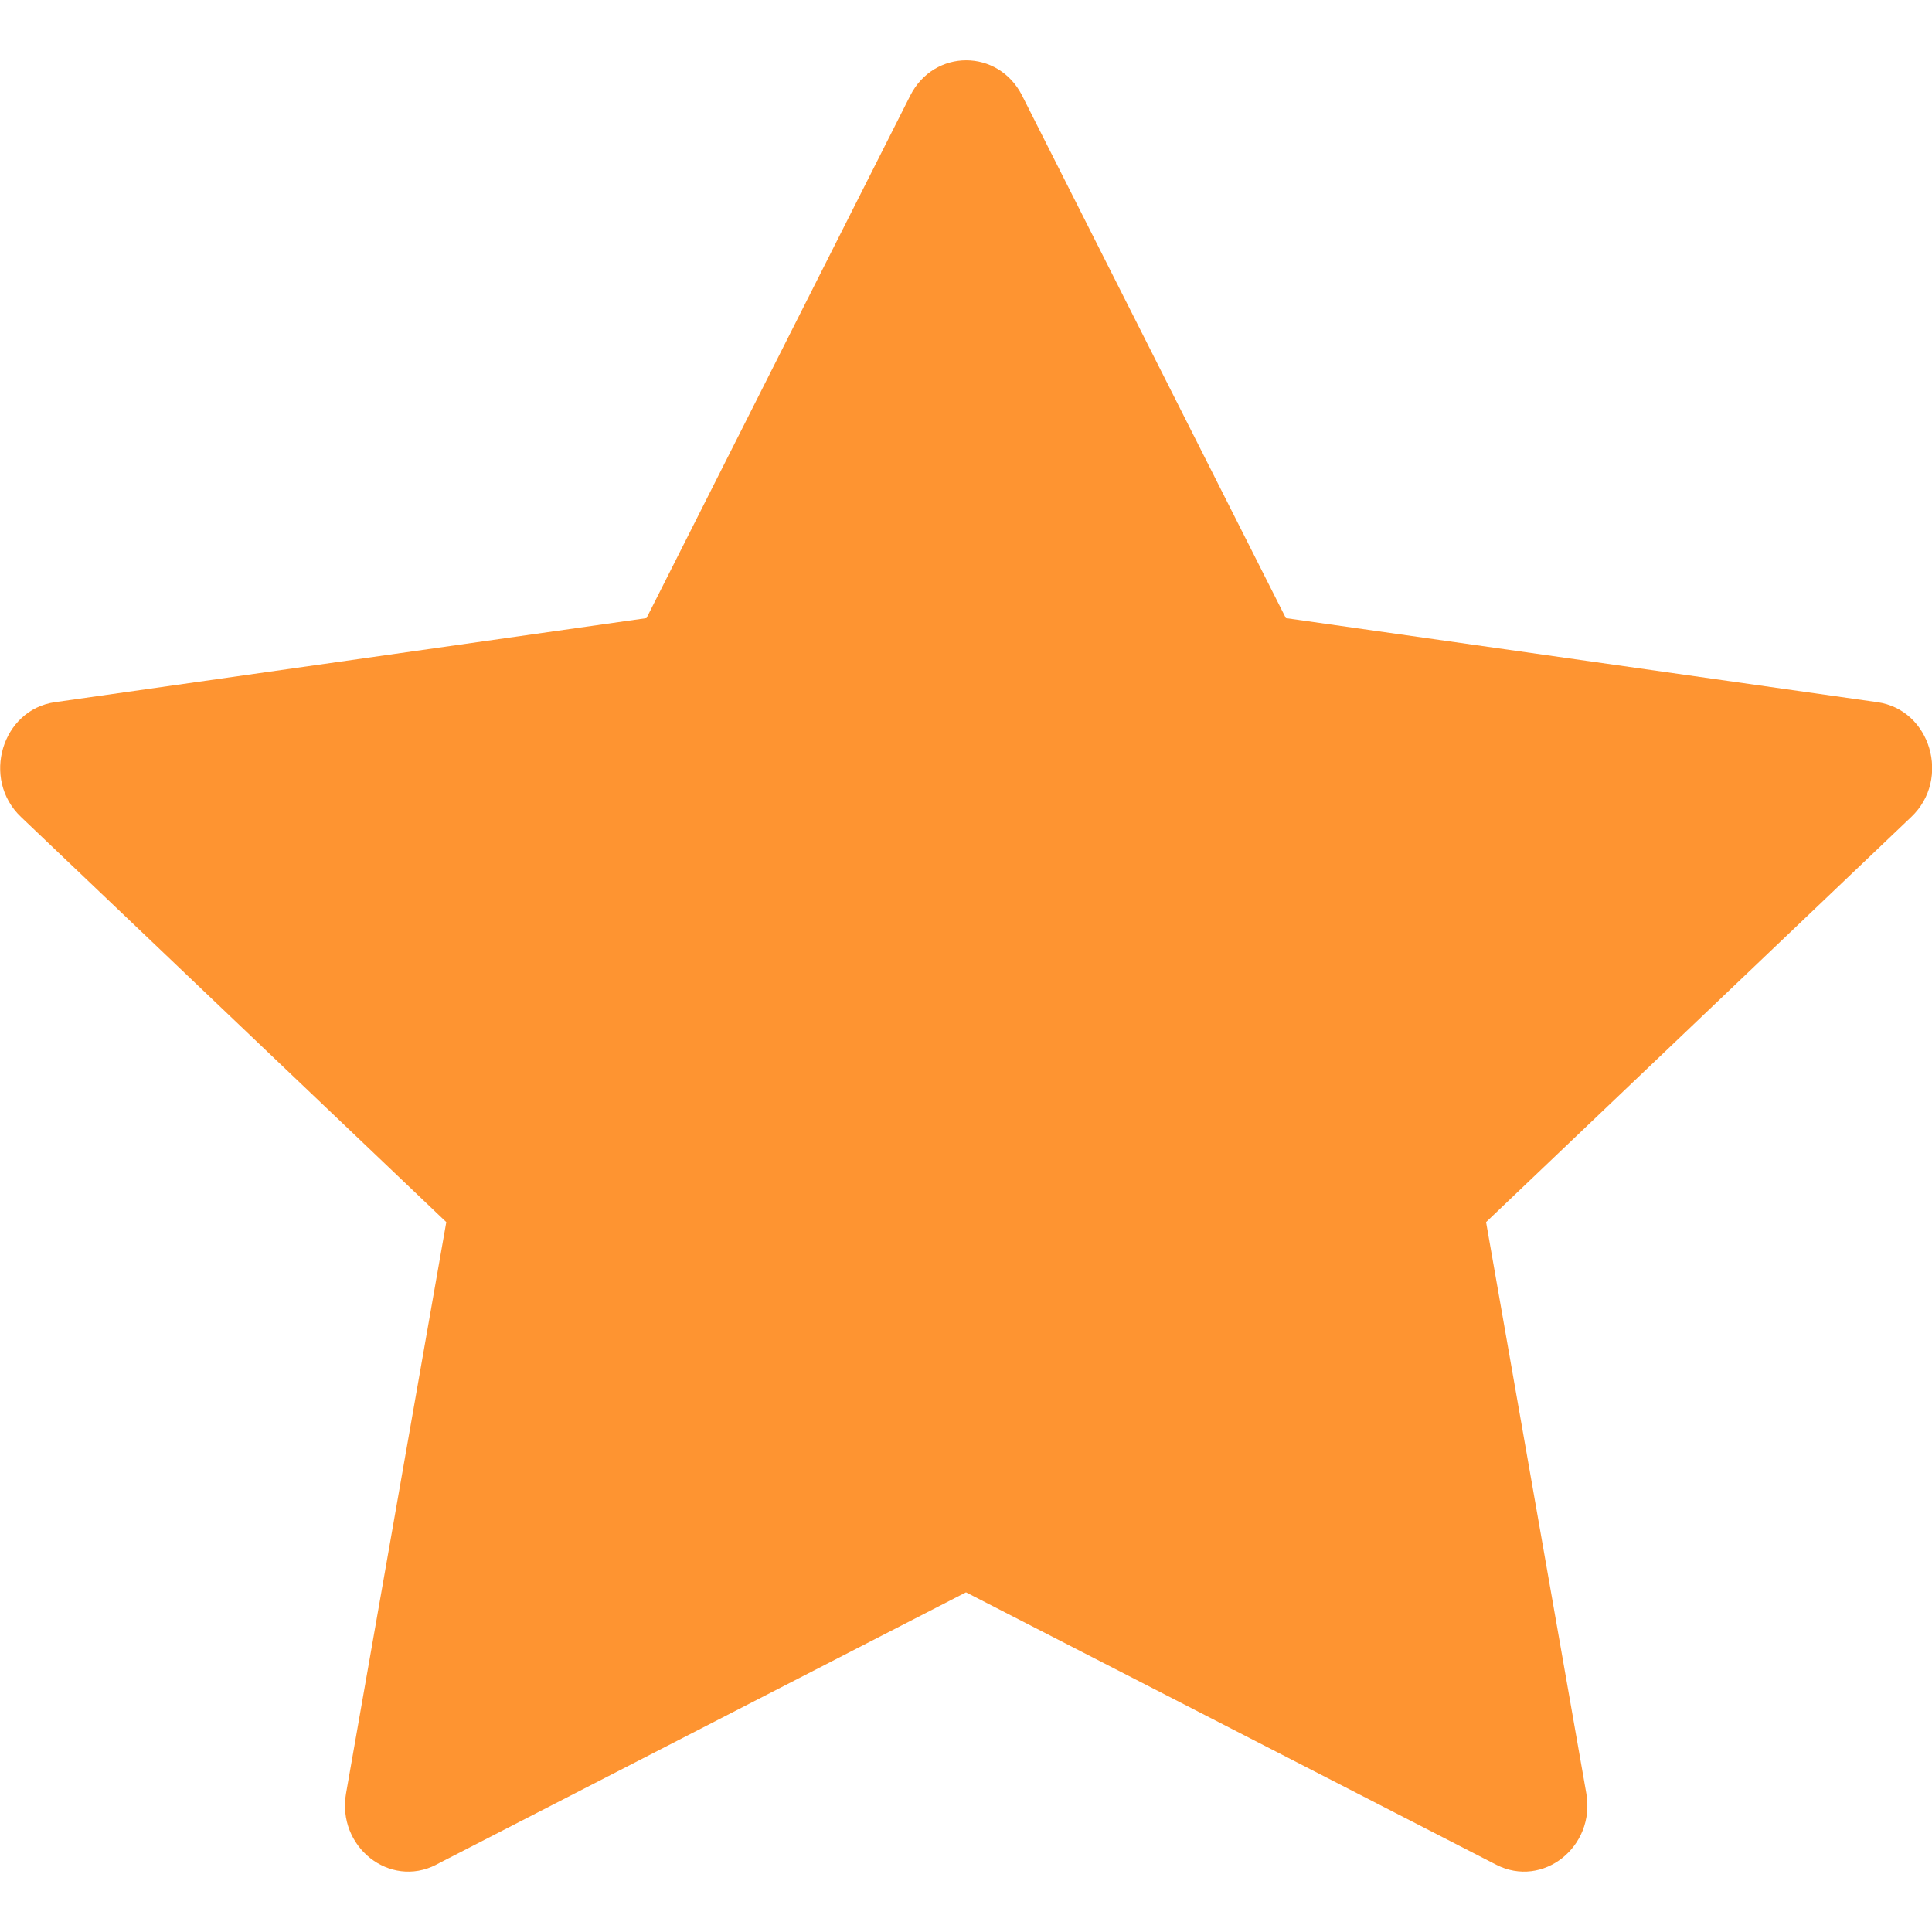 <svg
              xmlns="http://www.w3.org/2000/svg"
              width="18"
              height="18"
              fill="#fe9431"
              class="bi bi-star-fill text-warning"
              viewBox="0 0 16 16"
            >
              <path
                d="M3.612 15.443c-.386.198-.824-.149-.746-.592l.83-4.73L.173 6.765c-.329-.314-.158-.888.283-.95l4.898-.696L7.538.792c.197-.39.73-.39.927 0l2.184 4.327 4.898.696c.441.062.612.636.282.95l-3.522 3.356.83 4.73c.078.443-.36.79-.746.592L8 13.187l-4.389 2.256z"
              ></path>
            </svg>